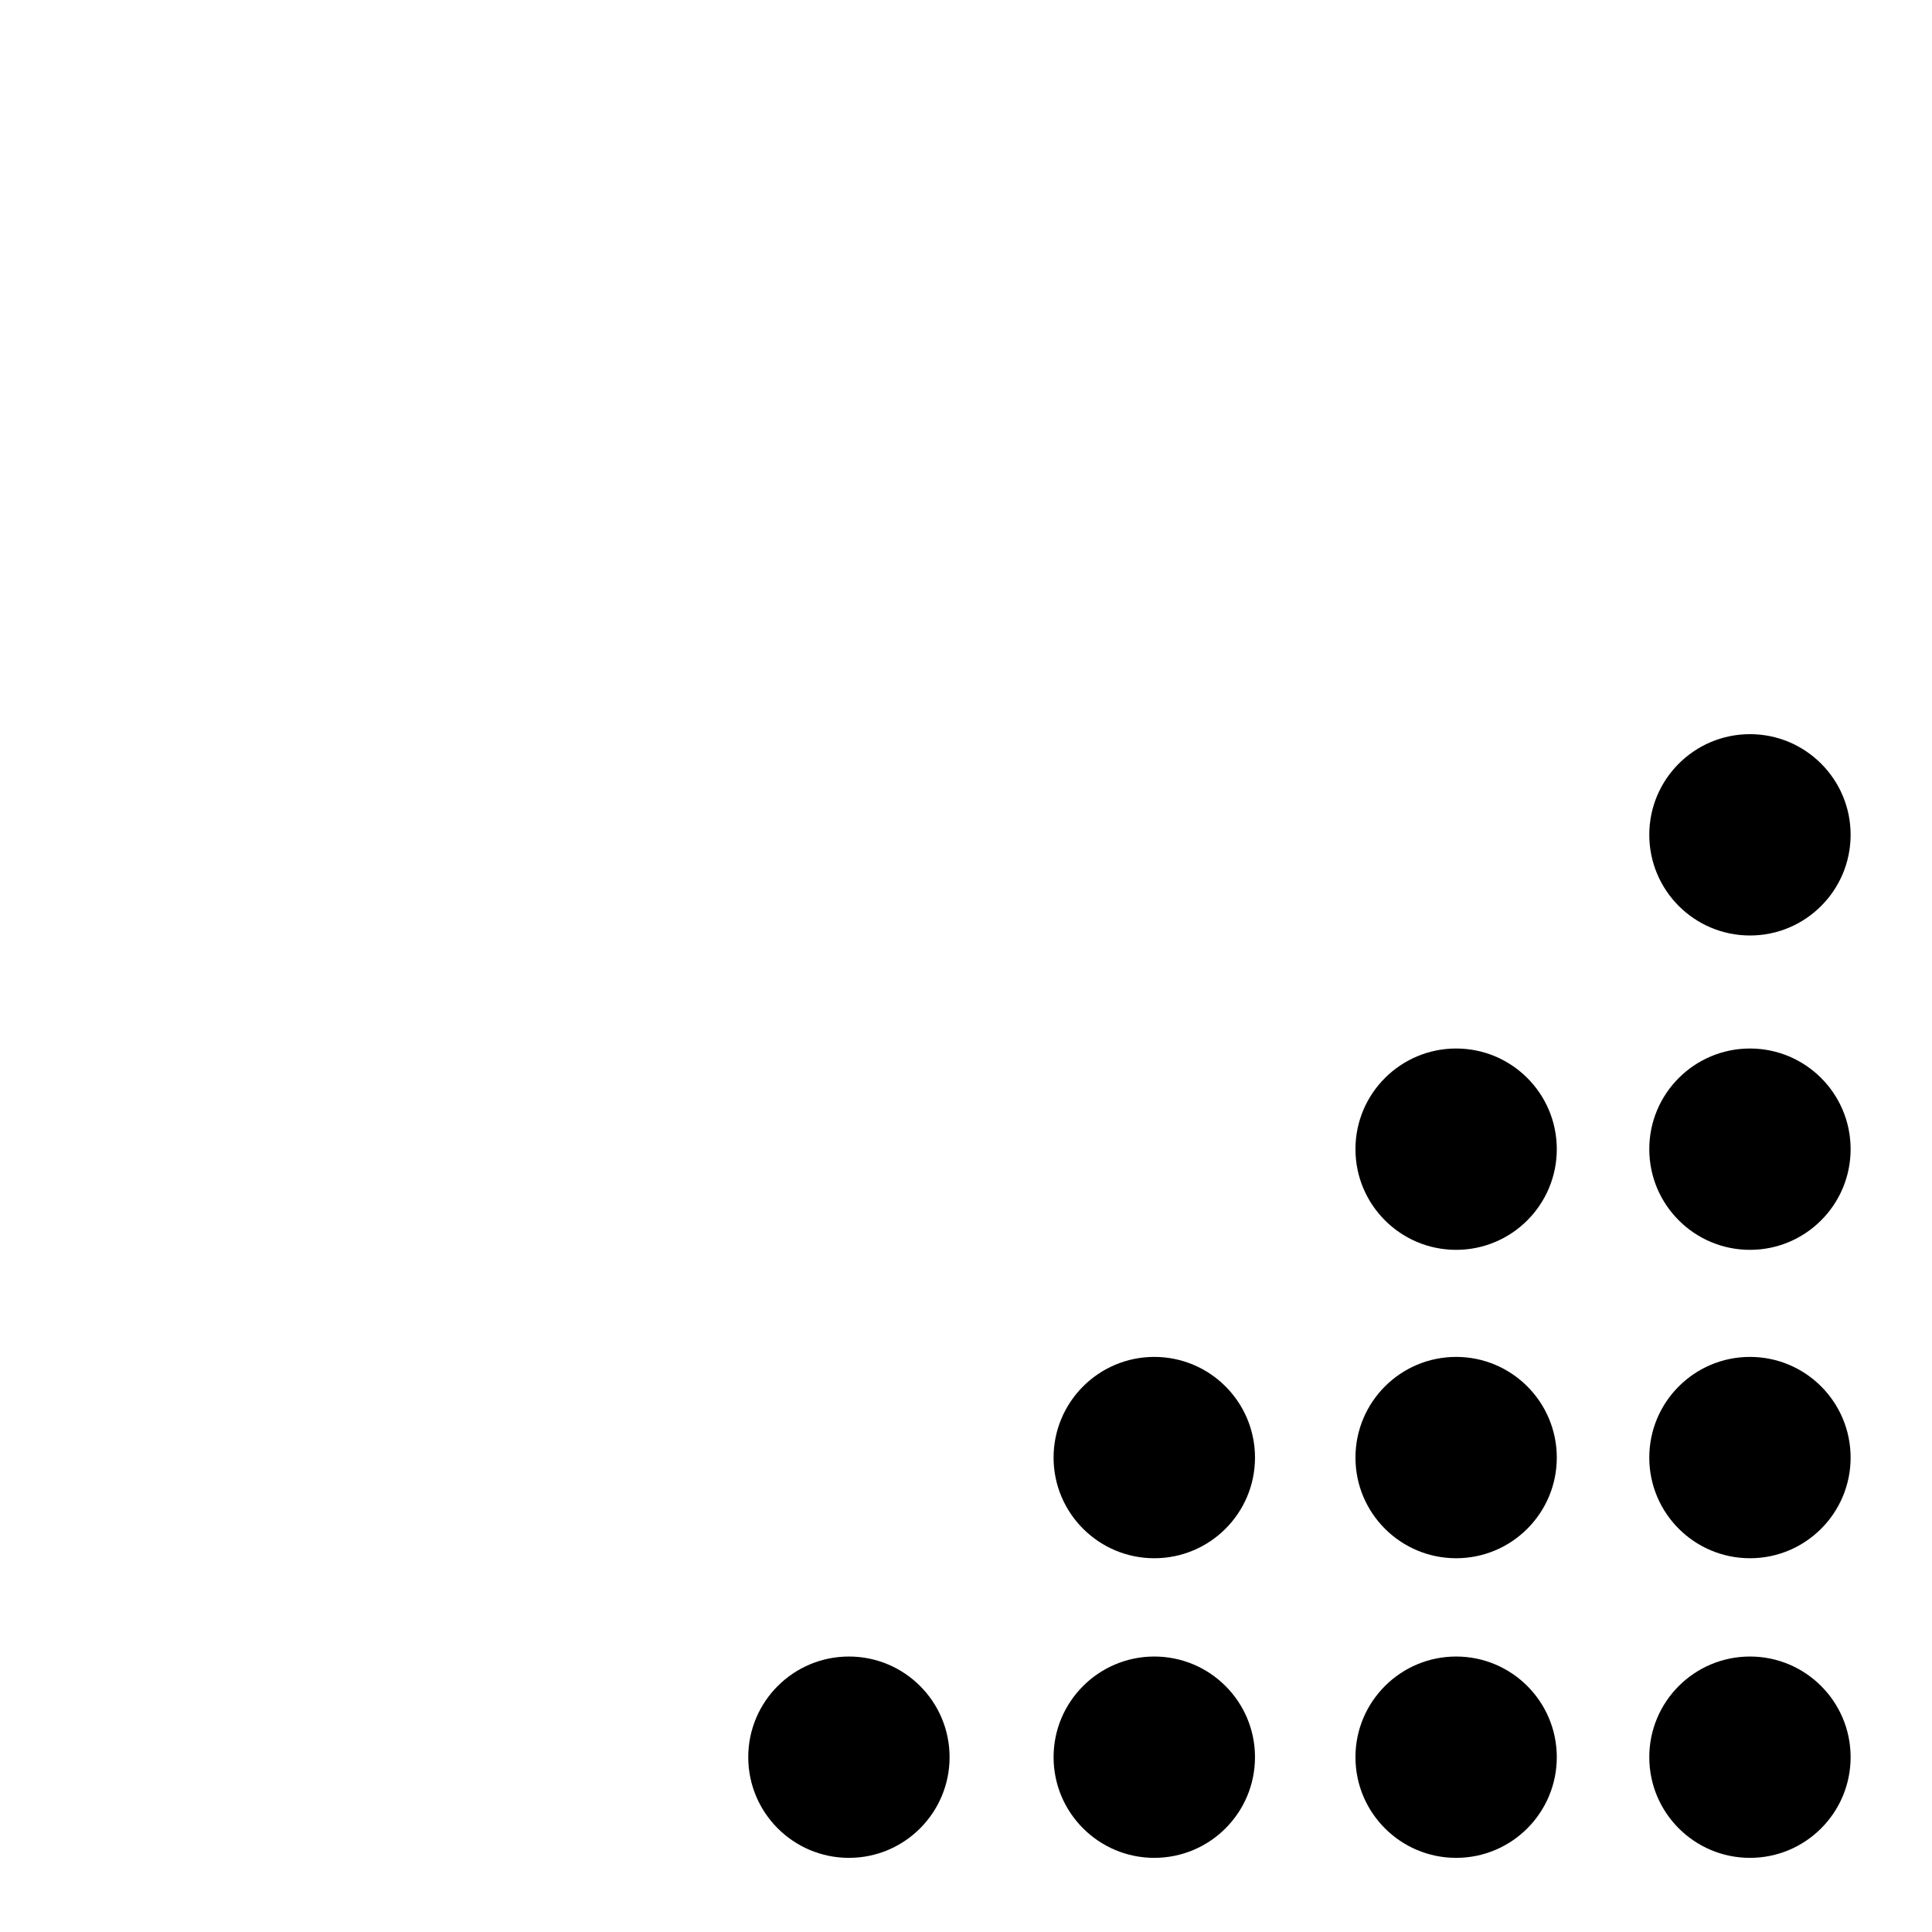 <svg width="24" height="24" viewBox="0 0 24 24" fill="none" xmlns="http://www.w3.org/2000/svg">
<path d="M18.089 15.526C18.779 15.526 19.339 14.966 19.339 14.275C19.339 13.585 18.779 13.025 18.089 13.025C17.398 13.025 16.838 13.585 16.838 14.275C16.838 14.966 17.398 15.526 18.089 15.526Z" fill="black"/>
<path d="M18.089 19.357C18.779 19.357 19.339 18.797 19.339 18.107C19.339 17.416 18.779 16.856 18.089 16.856C17.398 16.856 16.838 17.416 16.838 18.107C16.838 18.797 17.398 19.357 18.089 19.357Z" fill="black"/>
<path d="M18.089 23.079C18.779 23.079 19.339 22.519 19.339 21.828C19.339 21.138 18.779 20.578 18.089 20.578C17.398 20.578 16.838 21.138 16.838 21.828C16.838 22.519 17.398 23.079 18.089 23.079Z" fill="black"/>
<path d="M14.339 19.357C15.03 19.357 15.59 18.797 15.59 18.107C15.59 17.416 15.03 16.856 14.339 16.856C13.649 16.856 13.088 17.416 13.088 18.107C13.088 18.797 13.649 19.357 14.339 19.357Z" fill="black"/>
<path d="M14.339 23.079C15.03 23.079 15.59 22.519 15.59 21.828C15.59 21.138 15.03 20.578 14.339 20.578C13.649 20.578 13.088 21.138 13.088 21.828C13.088 22.519 13.649 23.079 14.339 23.079Z" fill="black"/>
<path d="M10.546 23.079C11.236 23.079 11.796 22.519 11.796 21.828C11.796 21.138 11.236 20.578 10.546 20.578C9.855 20.578 9.295 21.138 9.295 21.828C9.295 22.519 9.855 23.079 10.546 23.079Z" fill="black"/>
<path d="M21.739 15.526C22.429 15.526 22.989 14.966 22.989 14.275C22.989 13.585 22.429 13.025 21.739 13.025C21.048 13.025 20.488 13.585 20.488 14.275C20.488 14.966 21.048 15.526 21.739 15.526Z" fill="black"/>
<path d="M21.739 11.621C22.429 11.621 22.989 11.061 22.989 10.37C22.989 9.68 22.429 9.12 21.739 9.12C21.048 9.12 20.488 9.68 20.488 10.37C20.488 11.061 21.048 11.621 21.739 11.621Z" fill="black"/>
<path d="M21.739 19.357C22.429 19.357 22.989 18.797 22.989 18.107C22.989 17.416 22.429 16.856 21.739 16.856C21.048 16.856 20.488 17.416 20.488 18.107C20.488 18.797 21.048 19.357 21.739 19.357Z" fill="black"/>
<path d="M21.739 23.079C22.429 23.079 22.989 22.519 22.989 21.828C22.989 21.138 22.429 20.578 21.739 20.578C21.048 20.578 20.488 21.138 20.488 21.828C20.488 22.519 21.048 23.079 21.739 23.079Z" fill="black"/>
</svg>

